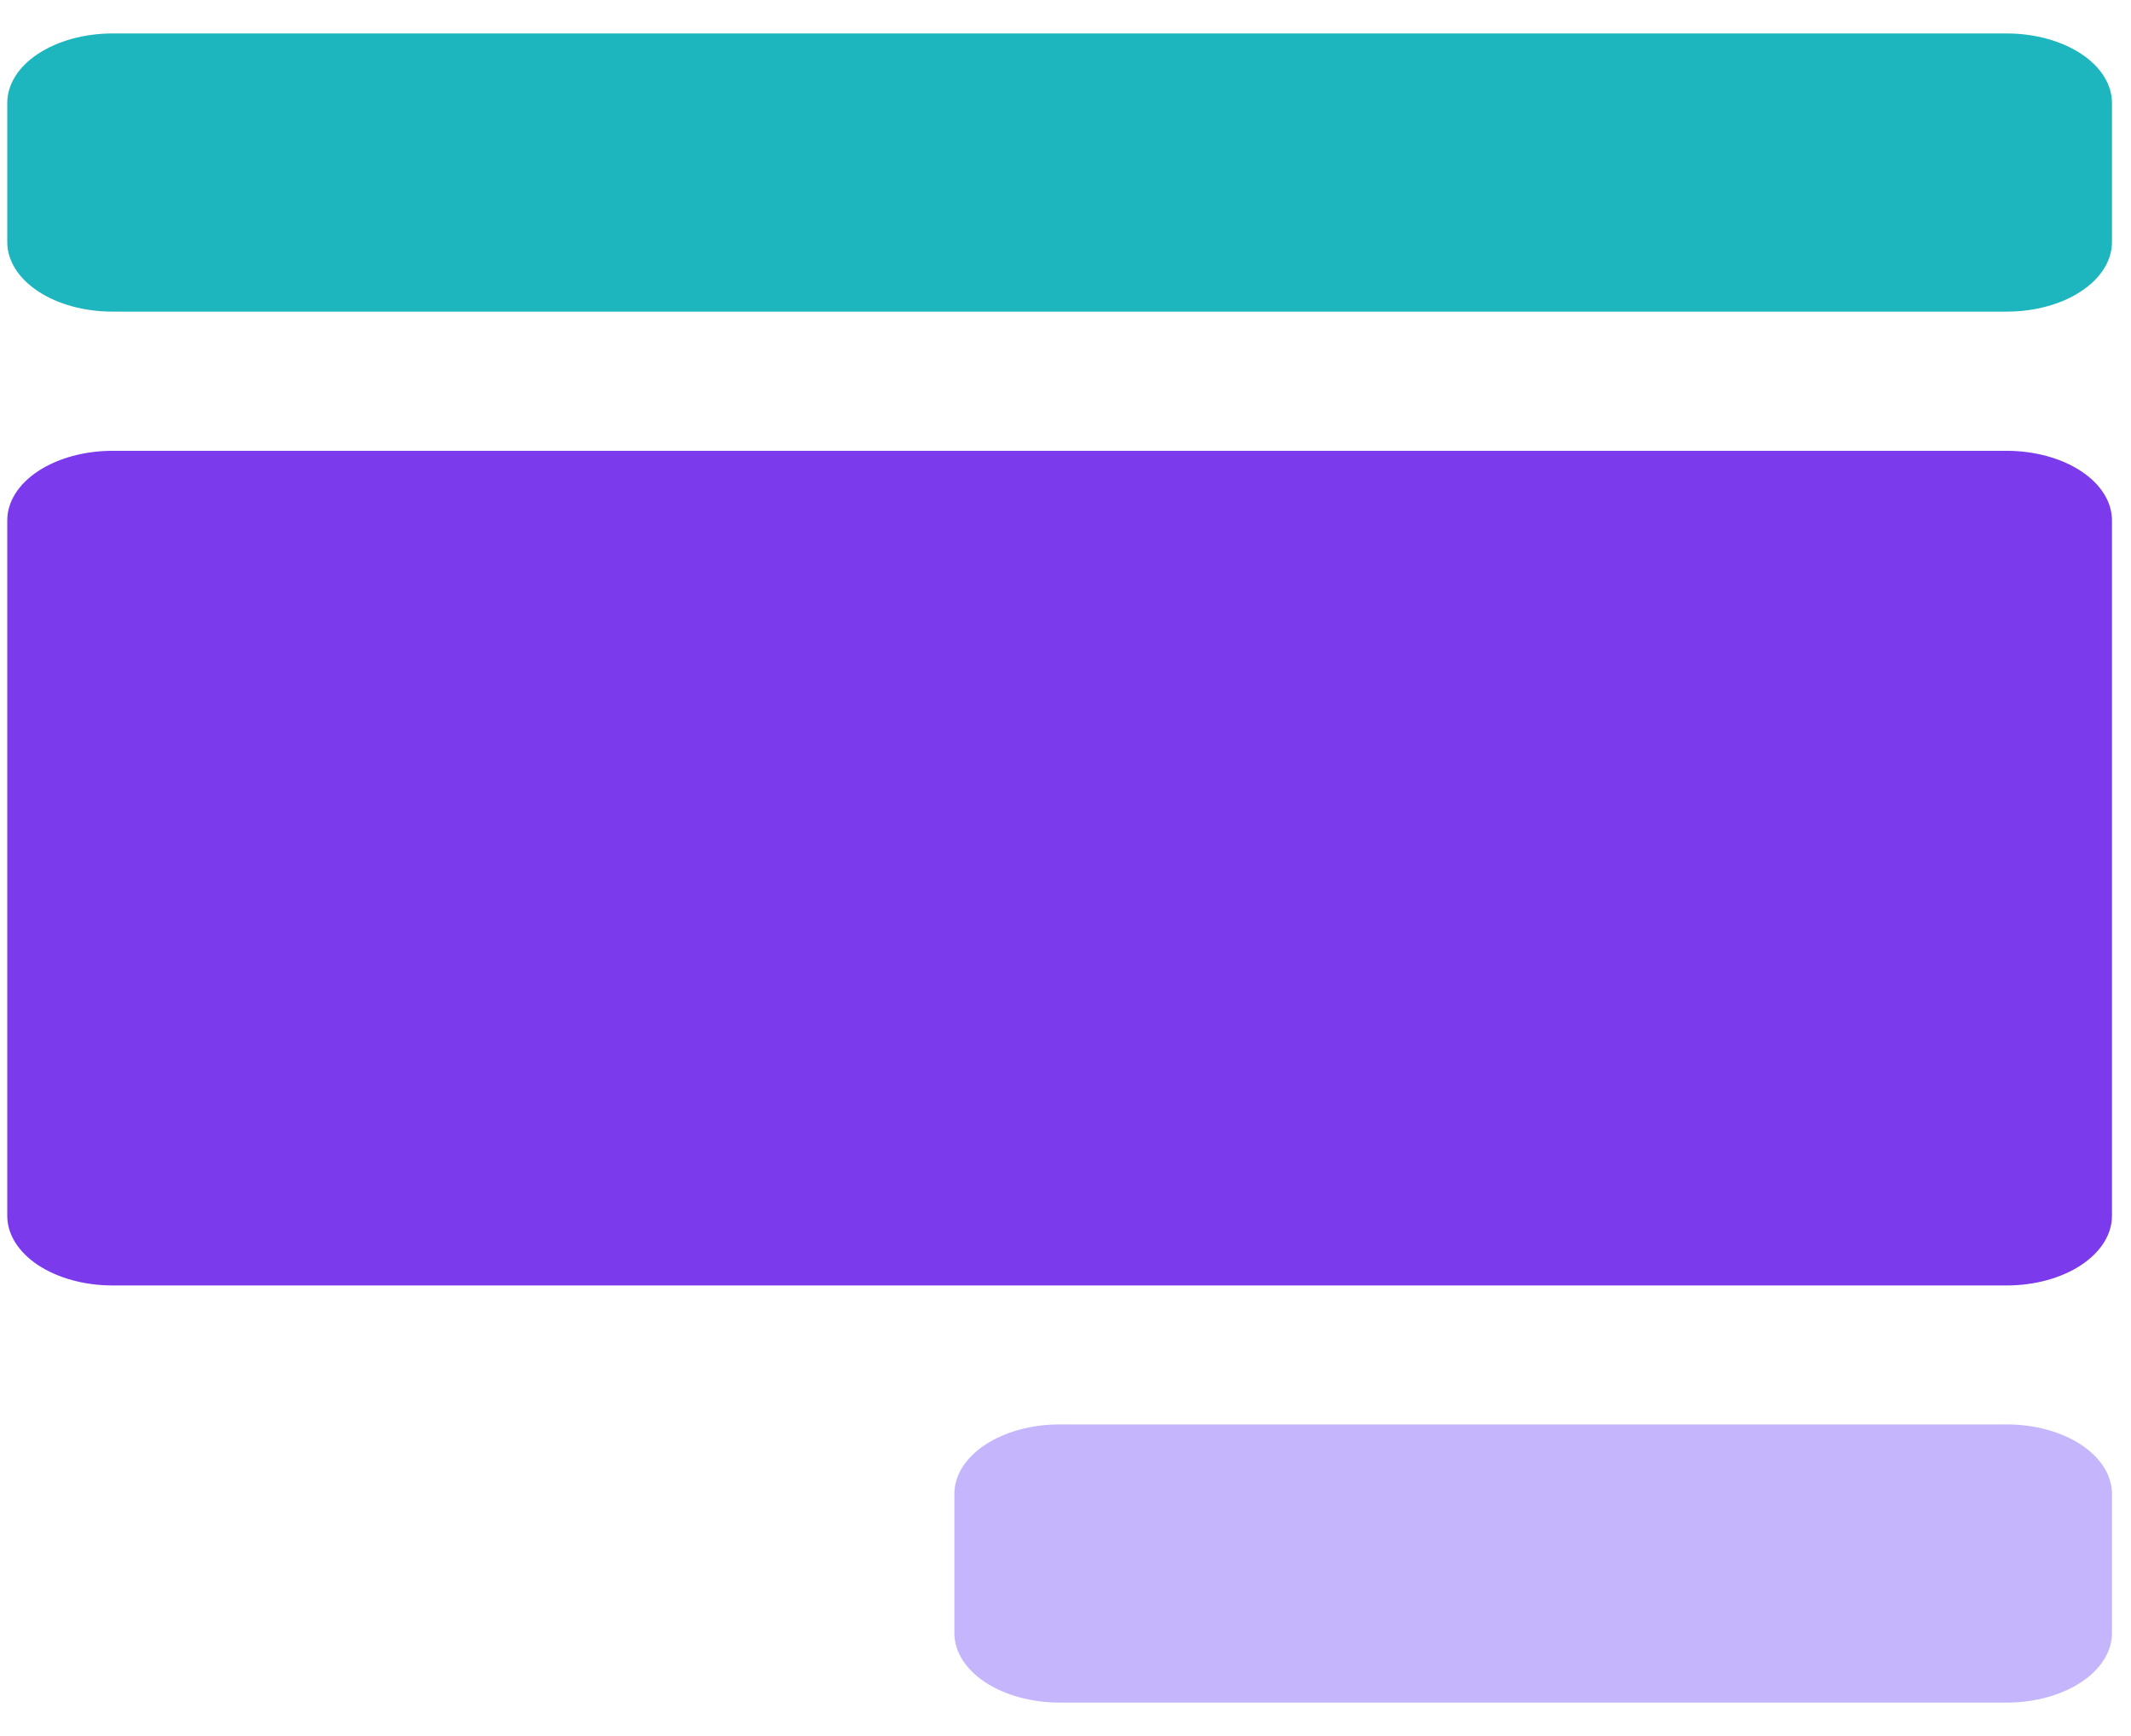<svg width="27" height="22" viewBox="0 0 27 22" fill="none" xmlns="http://www.w3.org/2000/svg">
<path d="M25.425 21.576H13.425C13.072 21.576 12.732 21.483 12.482 21.318C12.232 21.153 12.092 20.929 12.092 20.695V18.932C12.092 18.698 12.232 18.474 12.482 18.309C12.732 18.144 13.072 18.051 13.425 18.051H25.425C25.779 18.051 26.118 18.144 26.368 18.309C26.618 18.474 26.759 18.698 26.759 18.932V20.695C26.759 20.929 26.618 21.153 26.368 21.318C26.118 21.483 25.779 21.576 25.425 21.576Z" fill="#C4B5FD"/>
<path d="M25.425 0.424H1.425C1.072 0.424 0.732 0.517 0.482 0.682C0.232 0.847 0.092 1.071 0.092 1.305V3.068C0.092 3.302 0.232 3.526 0.482 3.691C0.732 3.857 1.072 3.949 1.425 3.949H25.425C25.779 3.949 26.118 3.857 26.368 3.691C26.618 3.526 26.759 3.302 26.759 3.068V1.305C26.759 1.071 26.618 0.847 26.368 0.682C26.118 0.517 25.779 0.424 25.425 0.424Z" fill="#1DB5BE"/>
<path d="M25.425 5.713H1.425C1.072 5.713 0.732 5.806 0.482 5.971C0.232 6.136 0.092 6.361 0.092 6.594V15.408C0.092 15.642 0.232 15.866 0.482 16.032C0.732 16.197 1.072 16.29 1.425 16.29H25.425C25.779 16.29 26.118 16.197 26.368 16.032C26.618 15.866 26.759 15.642 26.759 15.408V6.594C26.759 6.361 26.618 6.136 26.368 5.971C26.118 5.806 25.779 5.713 25.425 5.713Z" fill="#7C3AED"/>
</svg>
